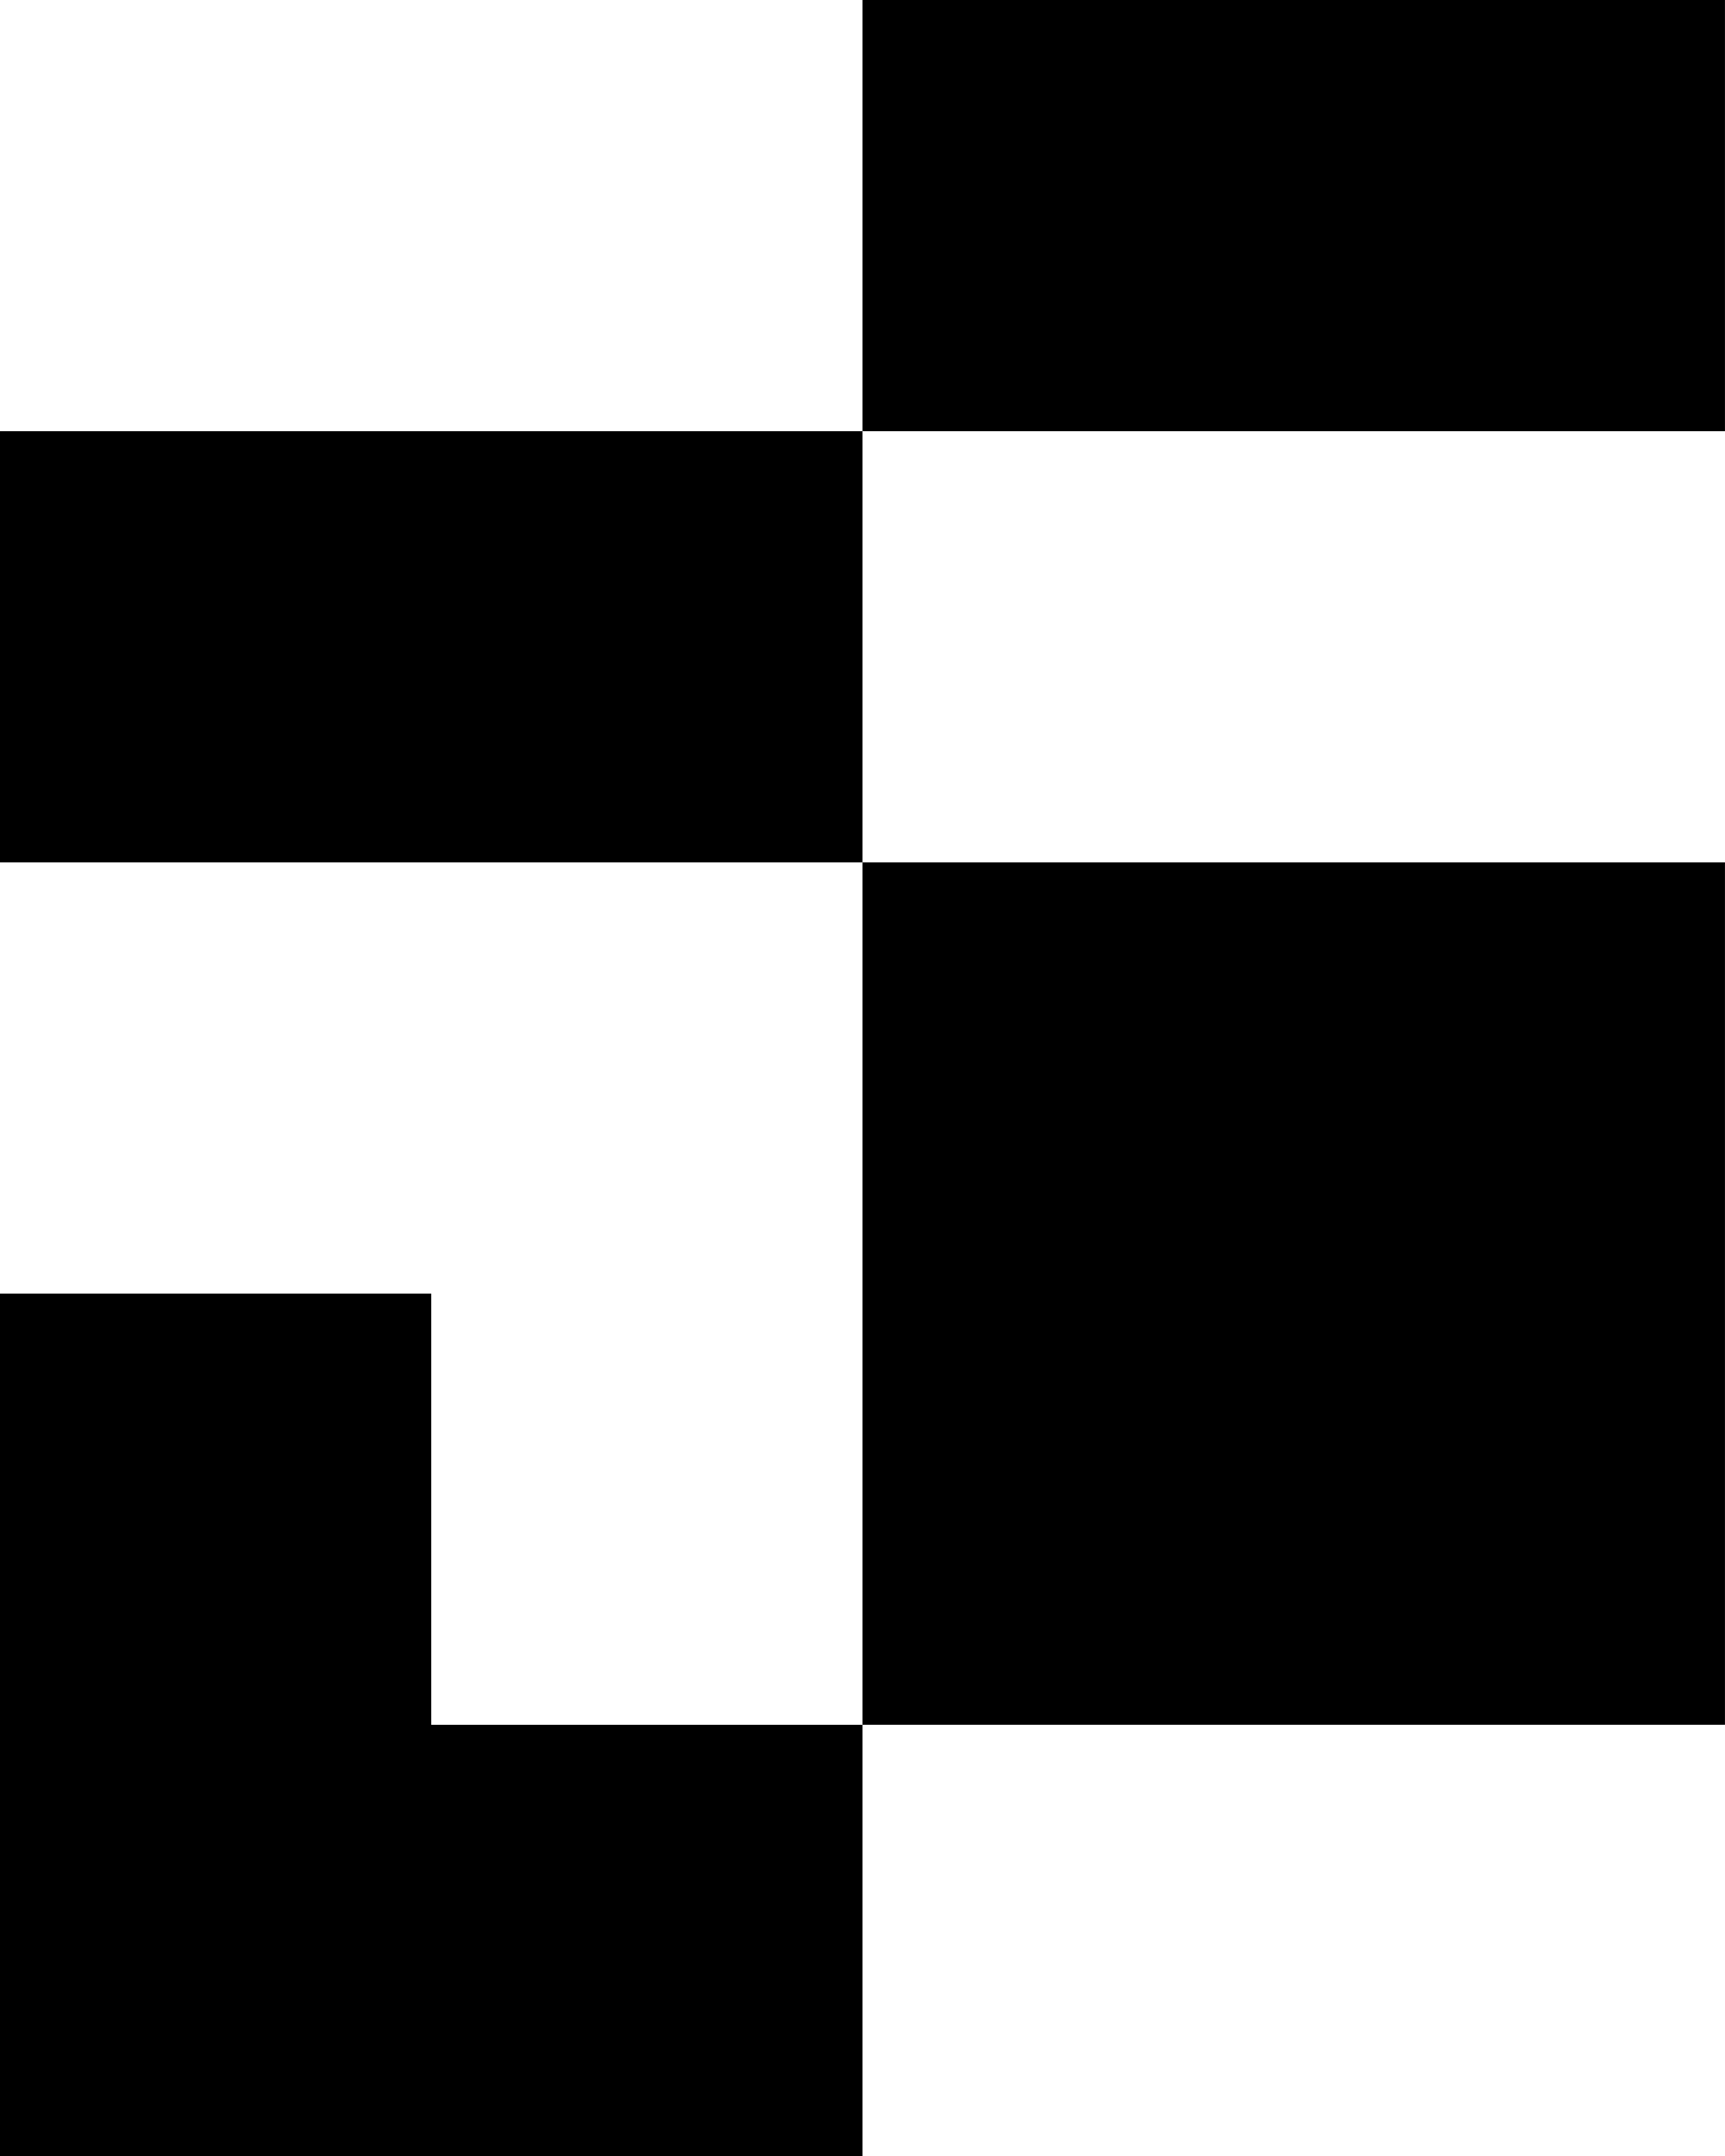 <?xml version="1.0" encoding="UTF-8" standalone="no"?>
<svg
   xmlns:dc="http://purl.org/dc/elements/1.1/"
   xmlns:cc="http://creativecommons.org/ns#"
   xmlns:rdf="http://www.w3.org/1999/02/22-rdf-syntax-ns#"
   xmlns:svg="http://www.w3.org/2000/svg"
   xmlns="http://www.w3.org/2000/svg"
   xmlns:sodipodi="http://sodipodi.sourceforge.net/DTD/sodipodi-0.dtd"
   xmlns:inkscape="http://www.inkscape.org/namespaces/inkscape"
   width="52.917mm"
   height="66.146mm"
   viewBox="0 0 52.917 66.146"
   version="1.1"
   id="svg8"
   inkscape:version="1.0.2-2 (e86c870879, 2021-01-15)"
   sodipodi:docname="item3.svg">
  <defs
     id="defs2" />
  <sodipodi:namedview
     id="base"
     pagecolor="#ffffff"
     bordercolor="#666666"
     borderopacity="1.0"
     inkscape:pageopacity="0.0"
     inkscape:pageshadow="2"
     inkscape:zoom="1.4"
     inkscape:cx="133.57449"
     inkscape:cy="154.08021"
     inkscape:document-units="mm"
     inkscape:current-layer="layer1"
     inkscape:document-rotation="0"
     showgrid="true"
     inkscape:window-width="1920"
     inkscape:window-height="1017"
     inkscape:window-x="-8"
     inkscape:window-y="-8"
     inkscape:window-maximized="1">
    <inkscape:grid
       type="xygrid"
       id="grid70"
       originx="26.458"
       originy="0" />
    <sodipodi:guide
       position="26.458,66.146"
       orientation="0,793.701"
       id="guide92" />
    <sodipodi:guide
       position="236.458,66.146"
       orientation="1122.52,0"
       id="guide94" />
    <sodipodi:guide
       position="236.458,-230.854"
       orientation="0,-793.701"
       id="guide96" />
    <sodipodi:guide
       position="26.458,-230.854"
       orientation="-1122.52,0"
       id="guide98" />
  </sodipodi:namedview>
  <g
     inkscape:label="Vrstva 1"
     inkscape:groupmode="layer"
     id="layer1"
     transform="translate(26.458)">
    <rect
       style="fill:#000000;stroke-width:0.265;fill-opacity:1"
       id="rect77"
       width="26.458"
       height="13.229"
       x="0"
       y="0" />
    <rect
       style="fill:#000000;stroke-width:0.265;fill-opacity:1"
       id="rect79"
       width="26.458"
       height="13.229"
       x="-26.458"
       y="13.229" />
    <rect
       style="fill:#000000;stroke-width:0.265;fill-opacity:1"
       id="rect84"
       width="26.458"
       height="26.458"
       x="0"
       y="26.458" />
    <rect
       style="fill:#000000;stroke-width:0.265;fill-opacity:1"
       id="rect86"
       width="26.458"
       height="13.229"
       x="-26.458"
       y="52.917" />
    <rect
       style="fill:#000000;stroke-width:0.374;fill-opacity:1"
       id="rect88"
       width="13.229"
       height="26.458"
       x="-26.458"
       y="39.688"
       ry="0" />
  </g>
</svg>
